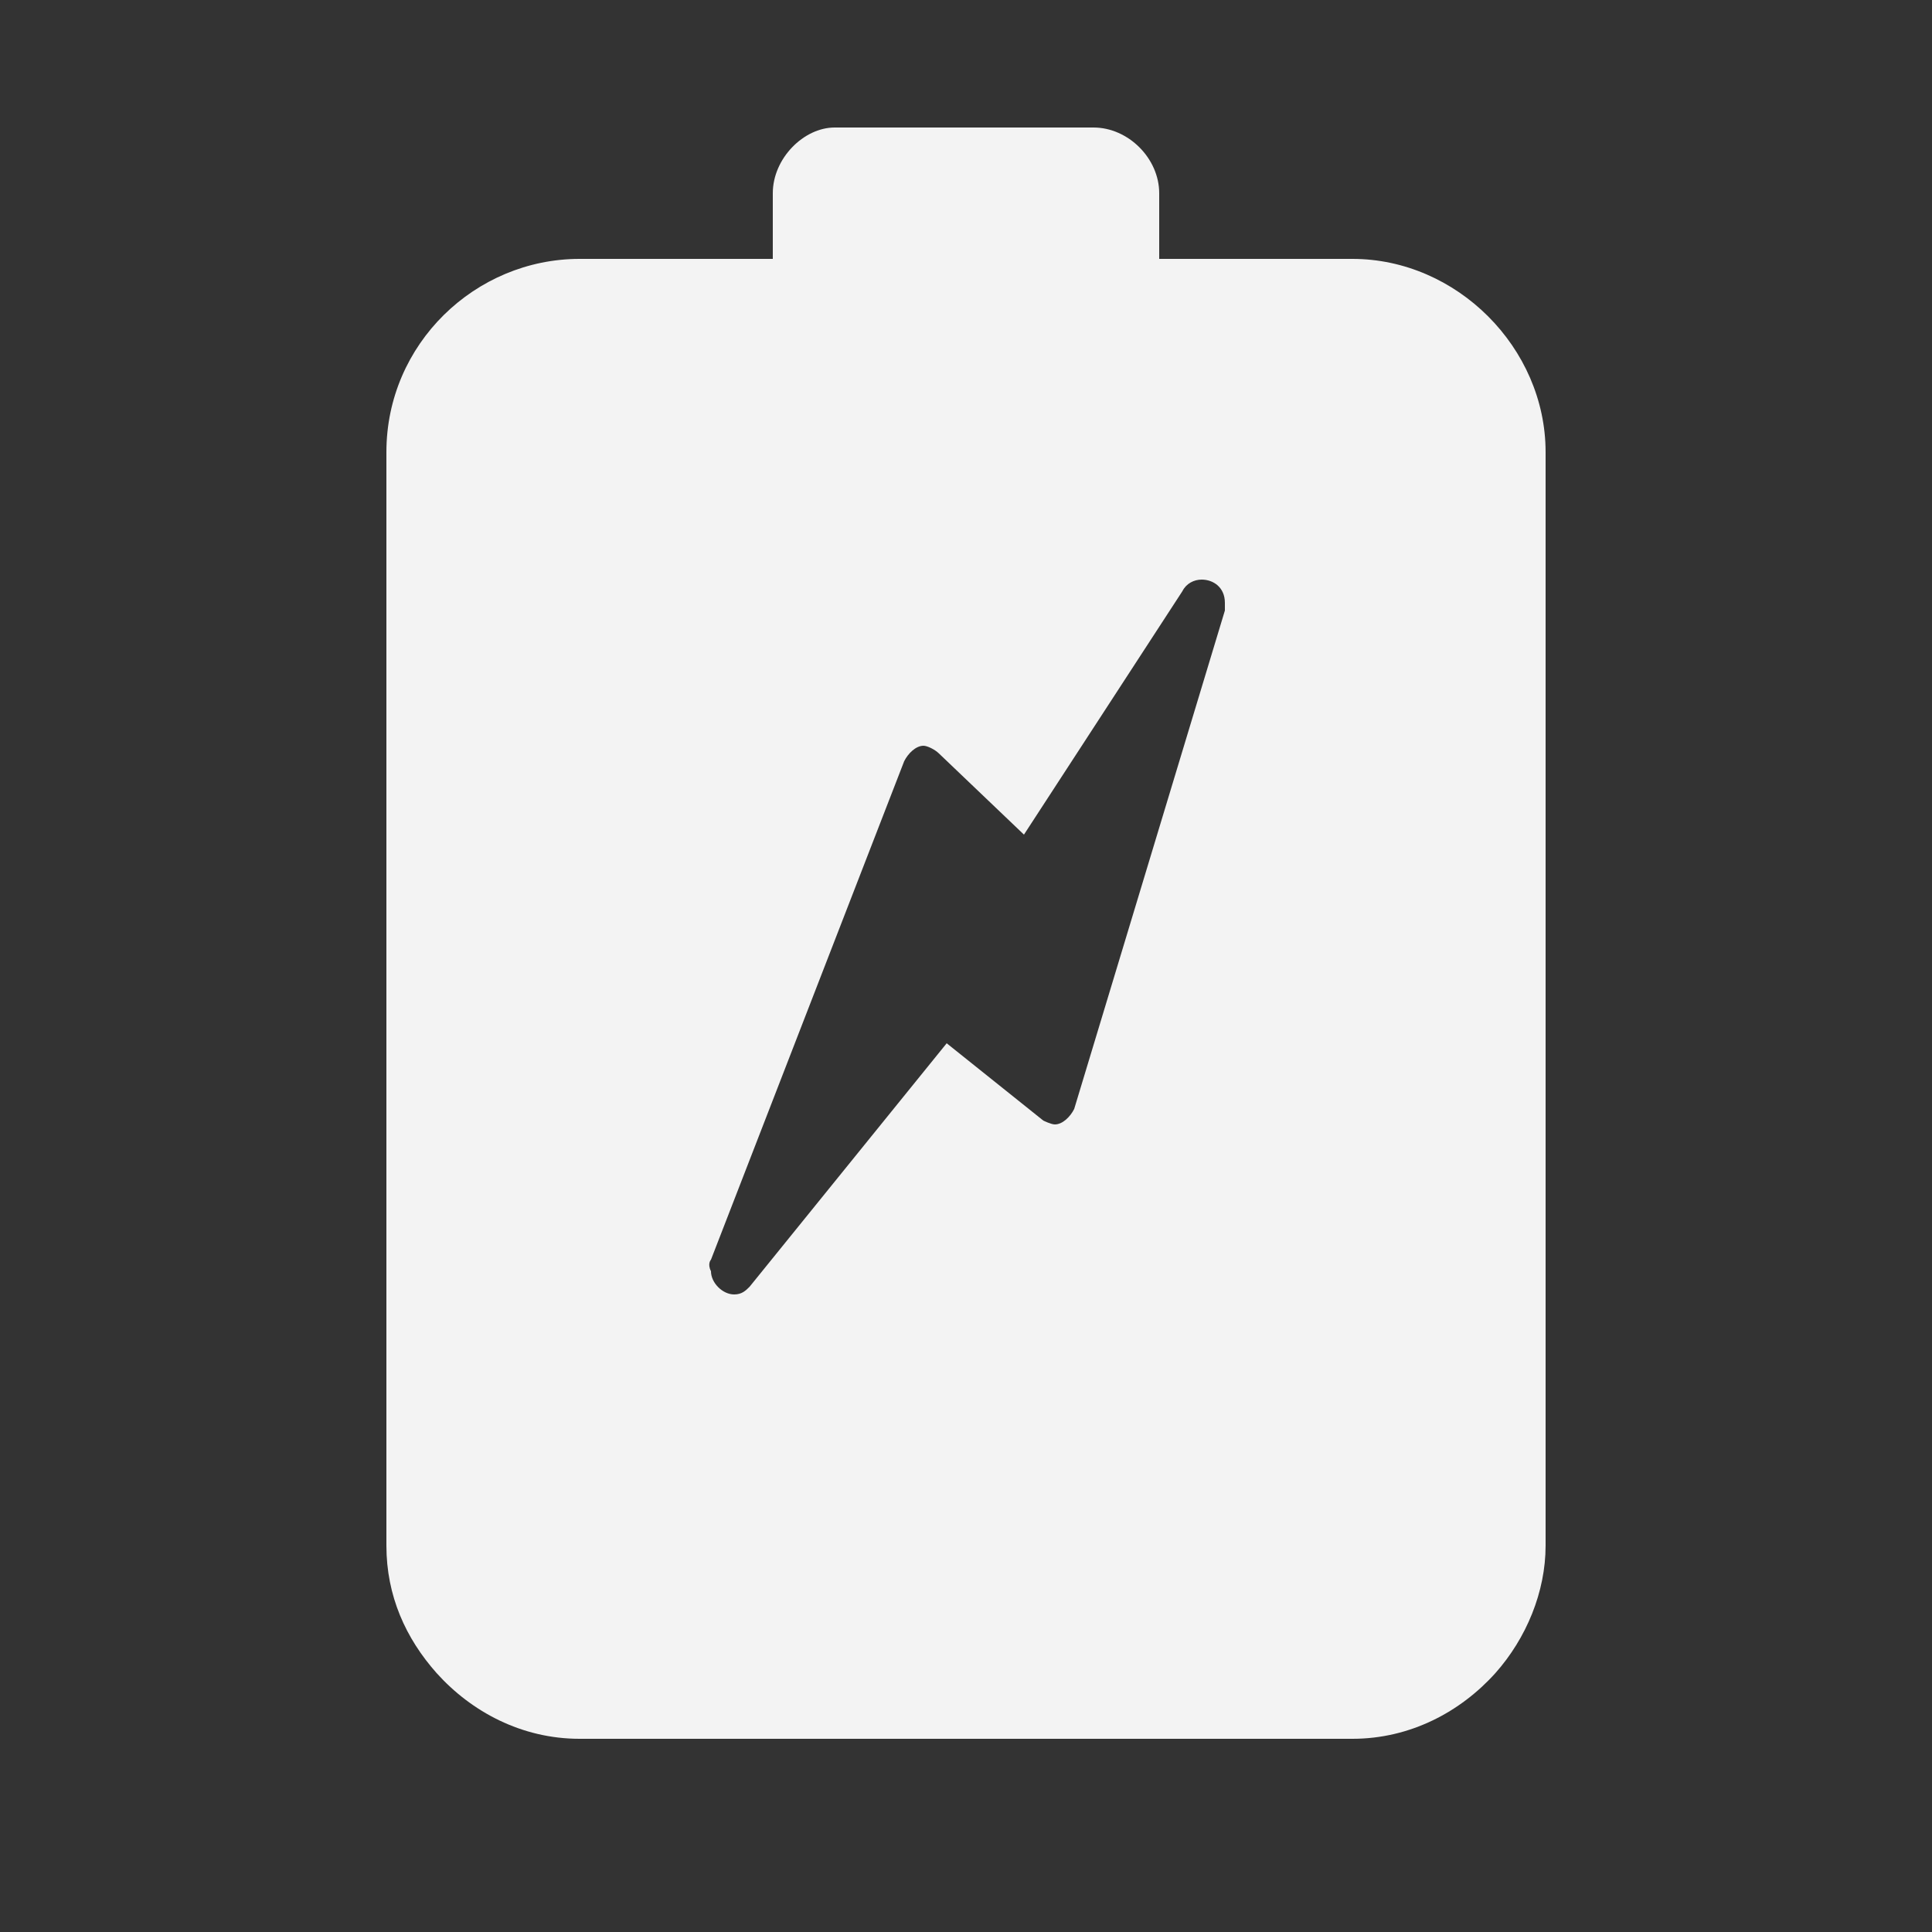 <?xml version="1.0" encoding="utf-8"?>
<!-- Generator: Adobe Illustrator 24.1.2, SVG Export Plug-In . SVG Version: 6.00 Build 0)  -->
<svg version="1.1" id="Layer_1" xmlns="http://www.w3.org/2000/svg" xmlns:xlink="http://www.w3.org/1999/xlink" x="0px" y="0px"
	 viewBox="0 0 50 50" style="enable-background:new 0 0 50 50;" xml:space="preserve">
<rect x="0" y="0" width="50" height="50" fill="#333333" stroke="none"/>
<style type="text/css">
	.st0{fill:#F3F3F3;}
</style>
<path class="st0" d="M10,11.7V40c0,1.3,0.5,2.4,1.3,3.3c0.9,1,2.2,1.7,3.7,1.7h20c1.5,0,2.8-0.7,3.7-1.7c0.8-0.9,1.3-2.1,1.3-3.3
	V11.7c0-2.7-2.3-5-5-5h-5V5c0-0.9-0.8-1.7-1.7-1.7h-6.7C20.8,3.3,20,4.1,20,5v1.7h-5C12.3,6.7,10,8.9,10,11.7z M18.4,32.6l5-12.9
	c0.1-0.2,0.3-0.4,0.5-0.4c0.1,0,0.3,0.1,0.4,0.2l2.2,2.1l4.1-6.3c0.1-0.2,0.3-0.3,0.5-0.3c0.3,0,0.6,0.2,0.6,0.6c0,0.1,0,0.1,0,0.2
	l-3.9,12.9c-0.1,0.2-0.3,0.4-0.5,0.4c-0.1,0-0.3-0.1-0.3-0.1l0,0l-2.5-2l-5.1,6.3c-0.1,0.1-0.2,0.2-0.4,0.2c-0.3,0-0.6-0.3-0.6-0.6
	C18.3,32.7,18.4,32.6,18.4,32.6z"/>
</svg>

